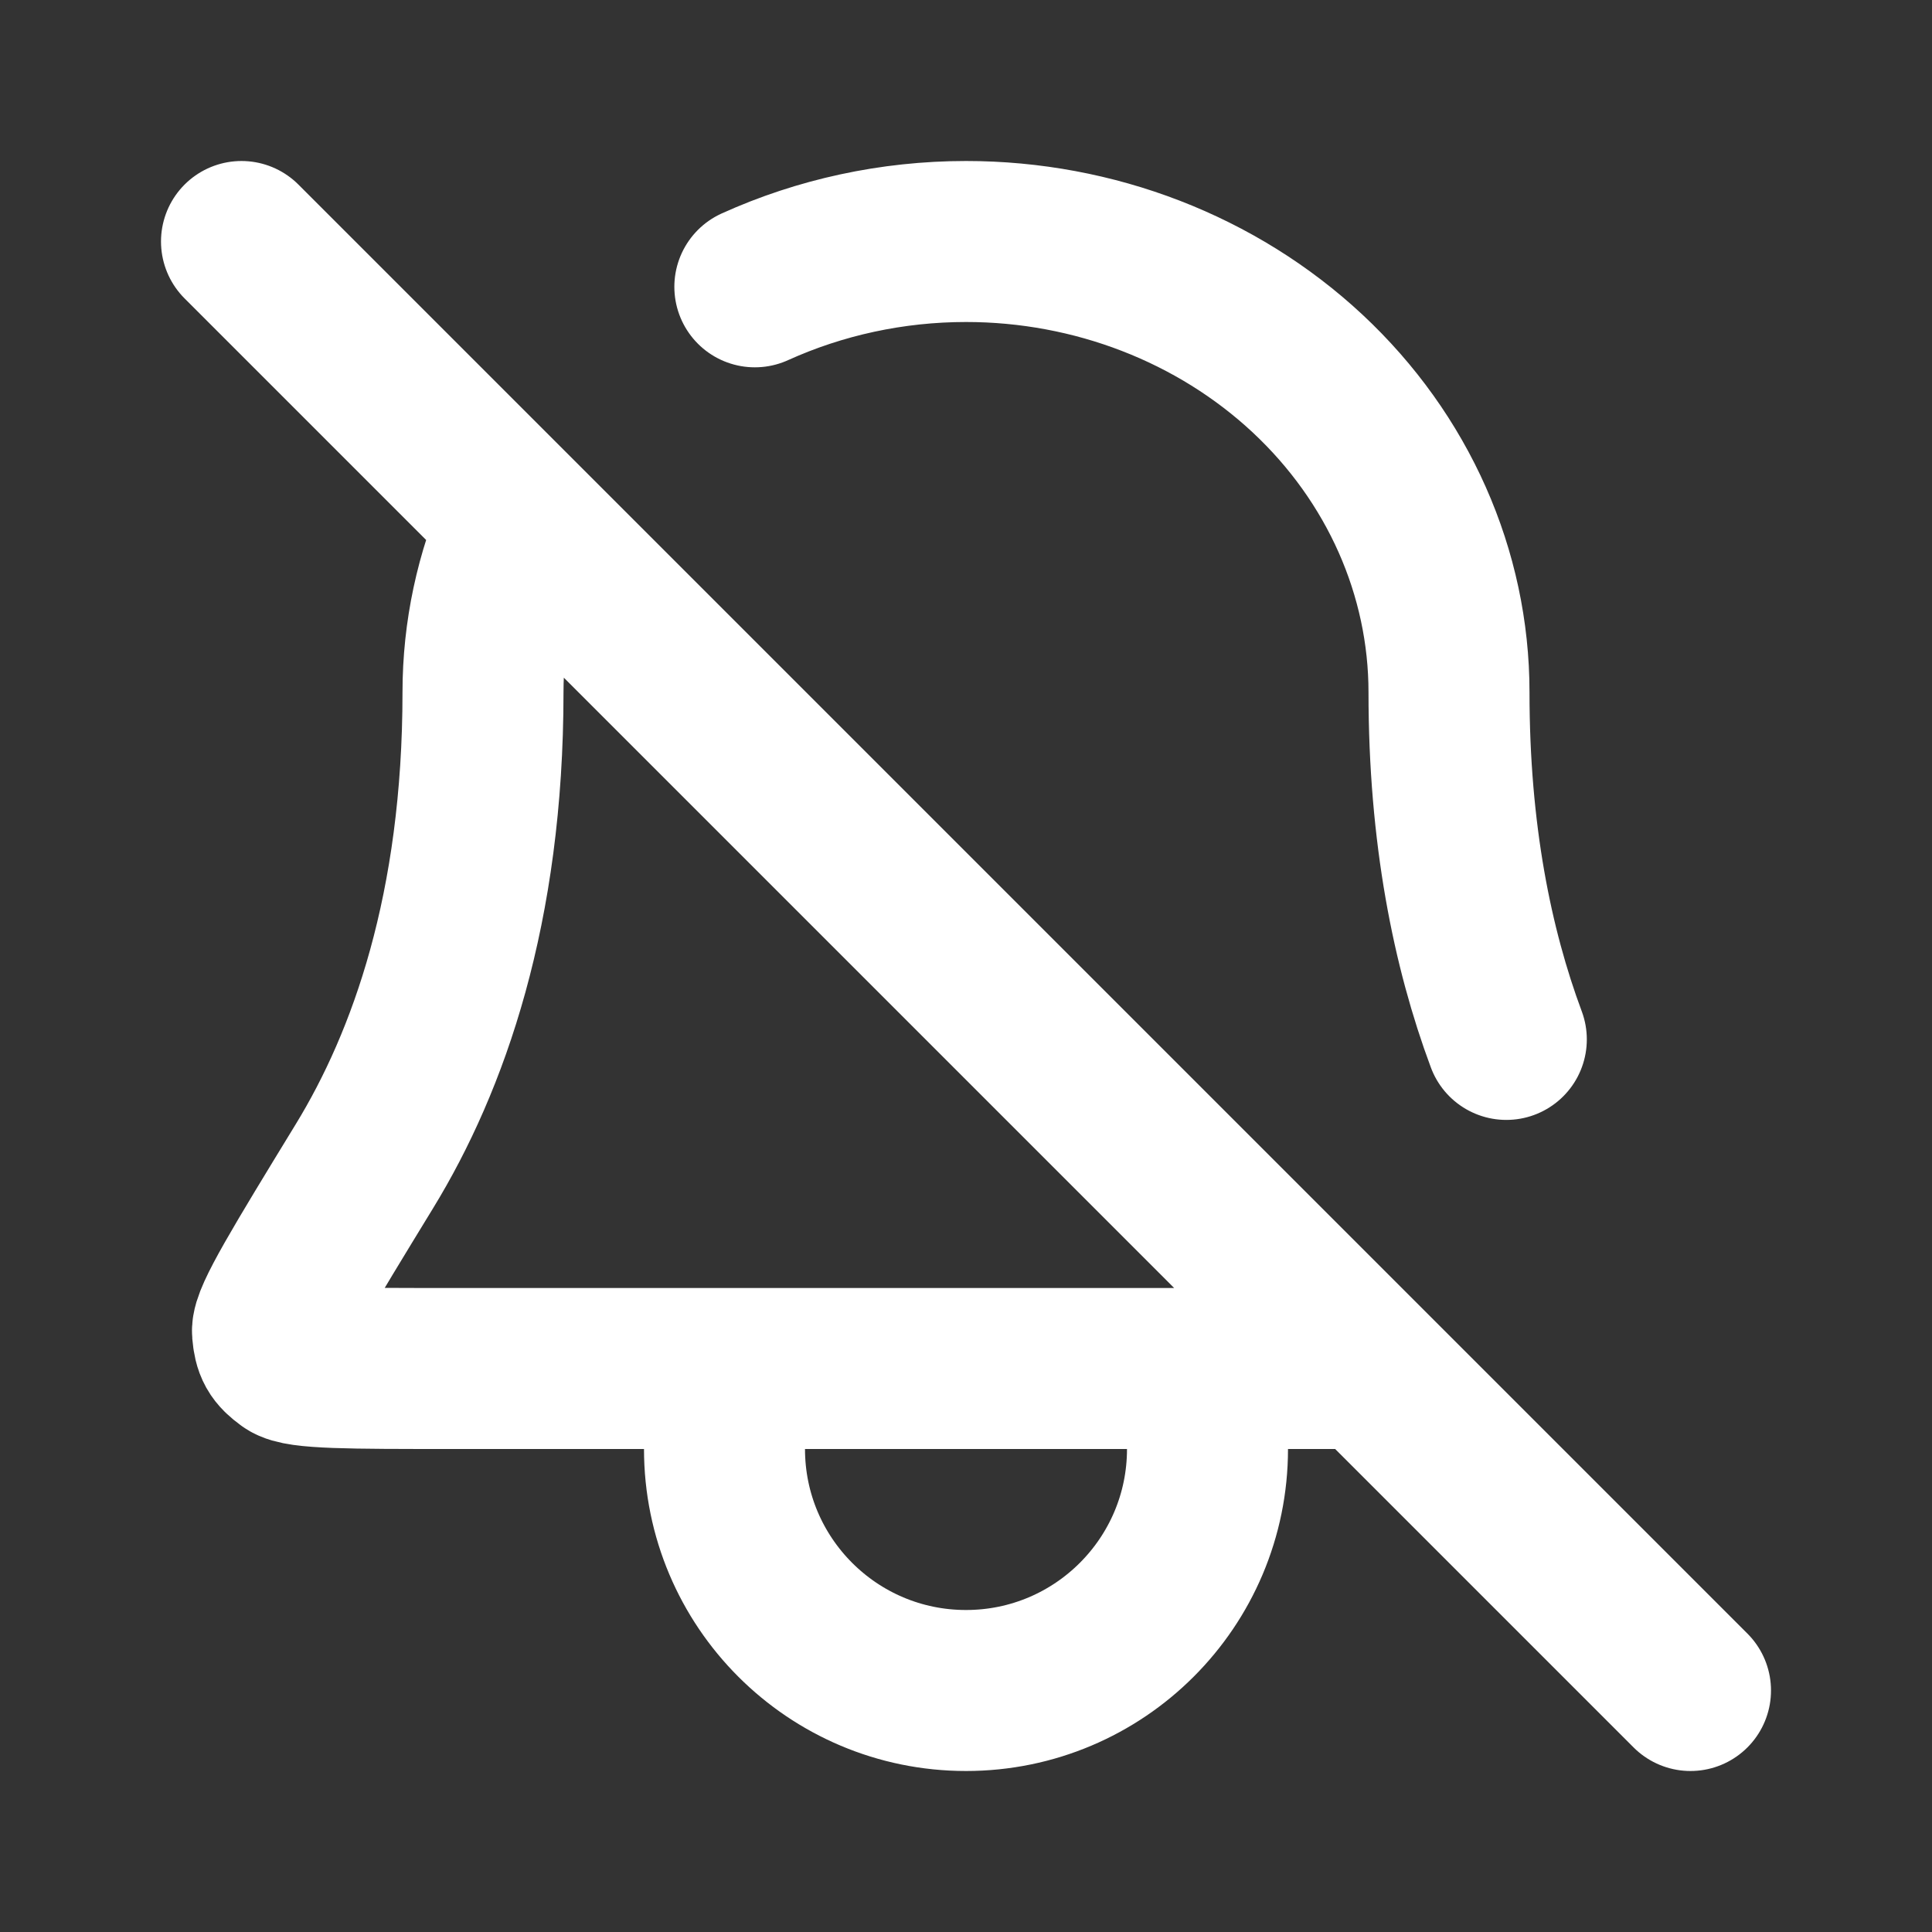<?xml version="1.0" encoding="utf-8"?><!-- Uploaded to: SVG Repo, www.svgrepo.com, Generator: SVG Repo Mixer Tools -->
<svg width="32px" height="32px" viewBox="0 0 24 24" fill="none" xmlns="http://www.w3.org/2000/svg">
<rect x="0" y="0" width="24" height="24" fill="#333333" stroke="none"/>
<path d="M3 3L21 21M9.377 3.563C10.187 3.196 11.083 3 12 3C13.591 3 15.117 3.59 16.243 4.64C17.368 5.69 18 7.115 18 8.6C18 10.357 18.289 11.776 18.712 12.912M17 17H15M6.453 6.465C6.157 7.135 6 7.86 6 8.6C6 11.286 5.324 13.184 4.527 14.487C3.756 15.749 3.371 16.38 3.385 16.544C3.401 16.728 3.437 16.793 3.586 16.902C3.718 17 4.348 17 5.606 17H9M9 17V18C9 19.657 10.343 21 12 21C13.657 21 15 19.657 15 18V17M9 17H15" stroke="#ffffff" stroke-width="2" stroke-linecap="round" stroke-linejoin="round"/>
</svg>
